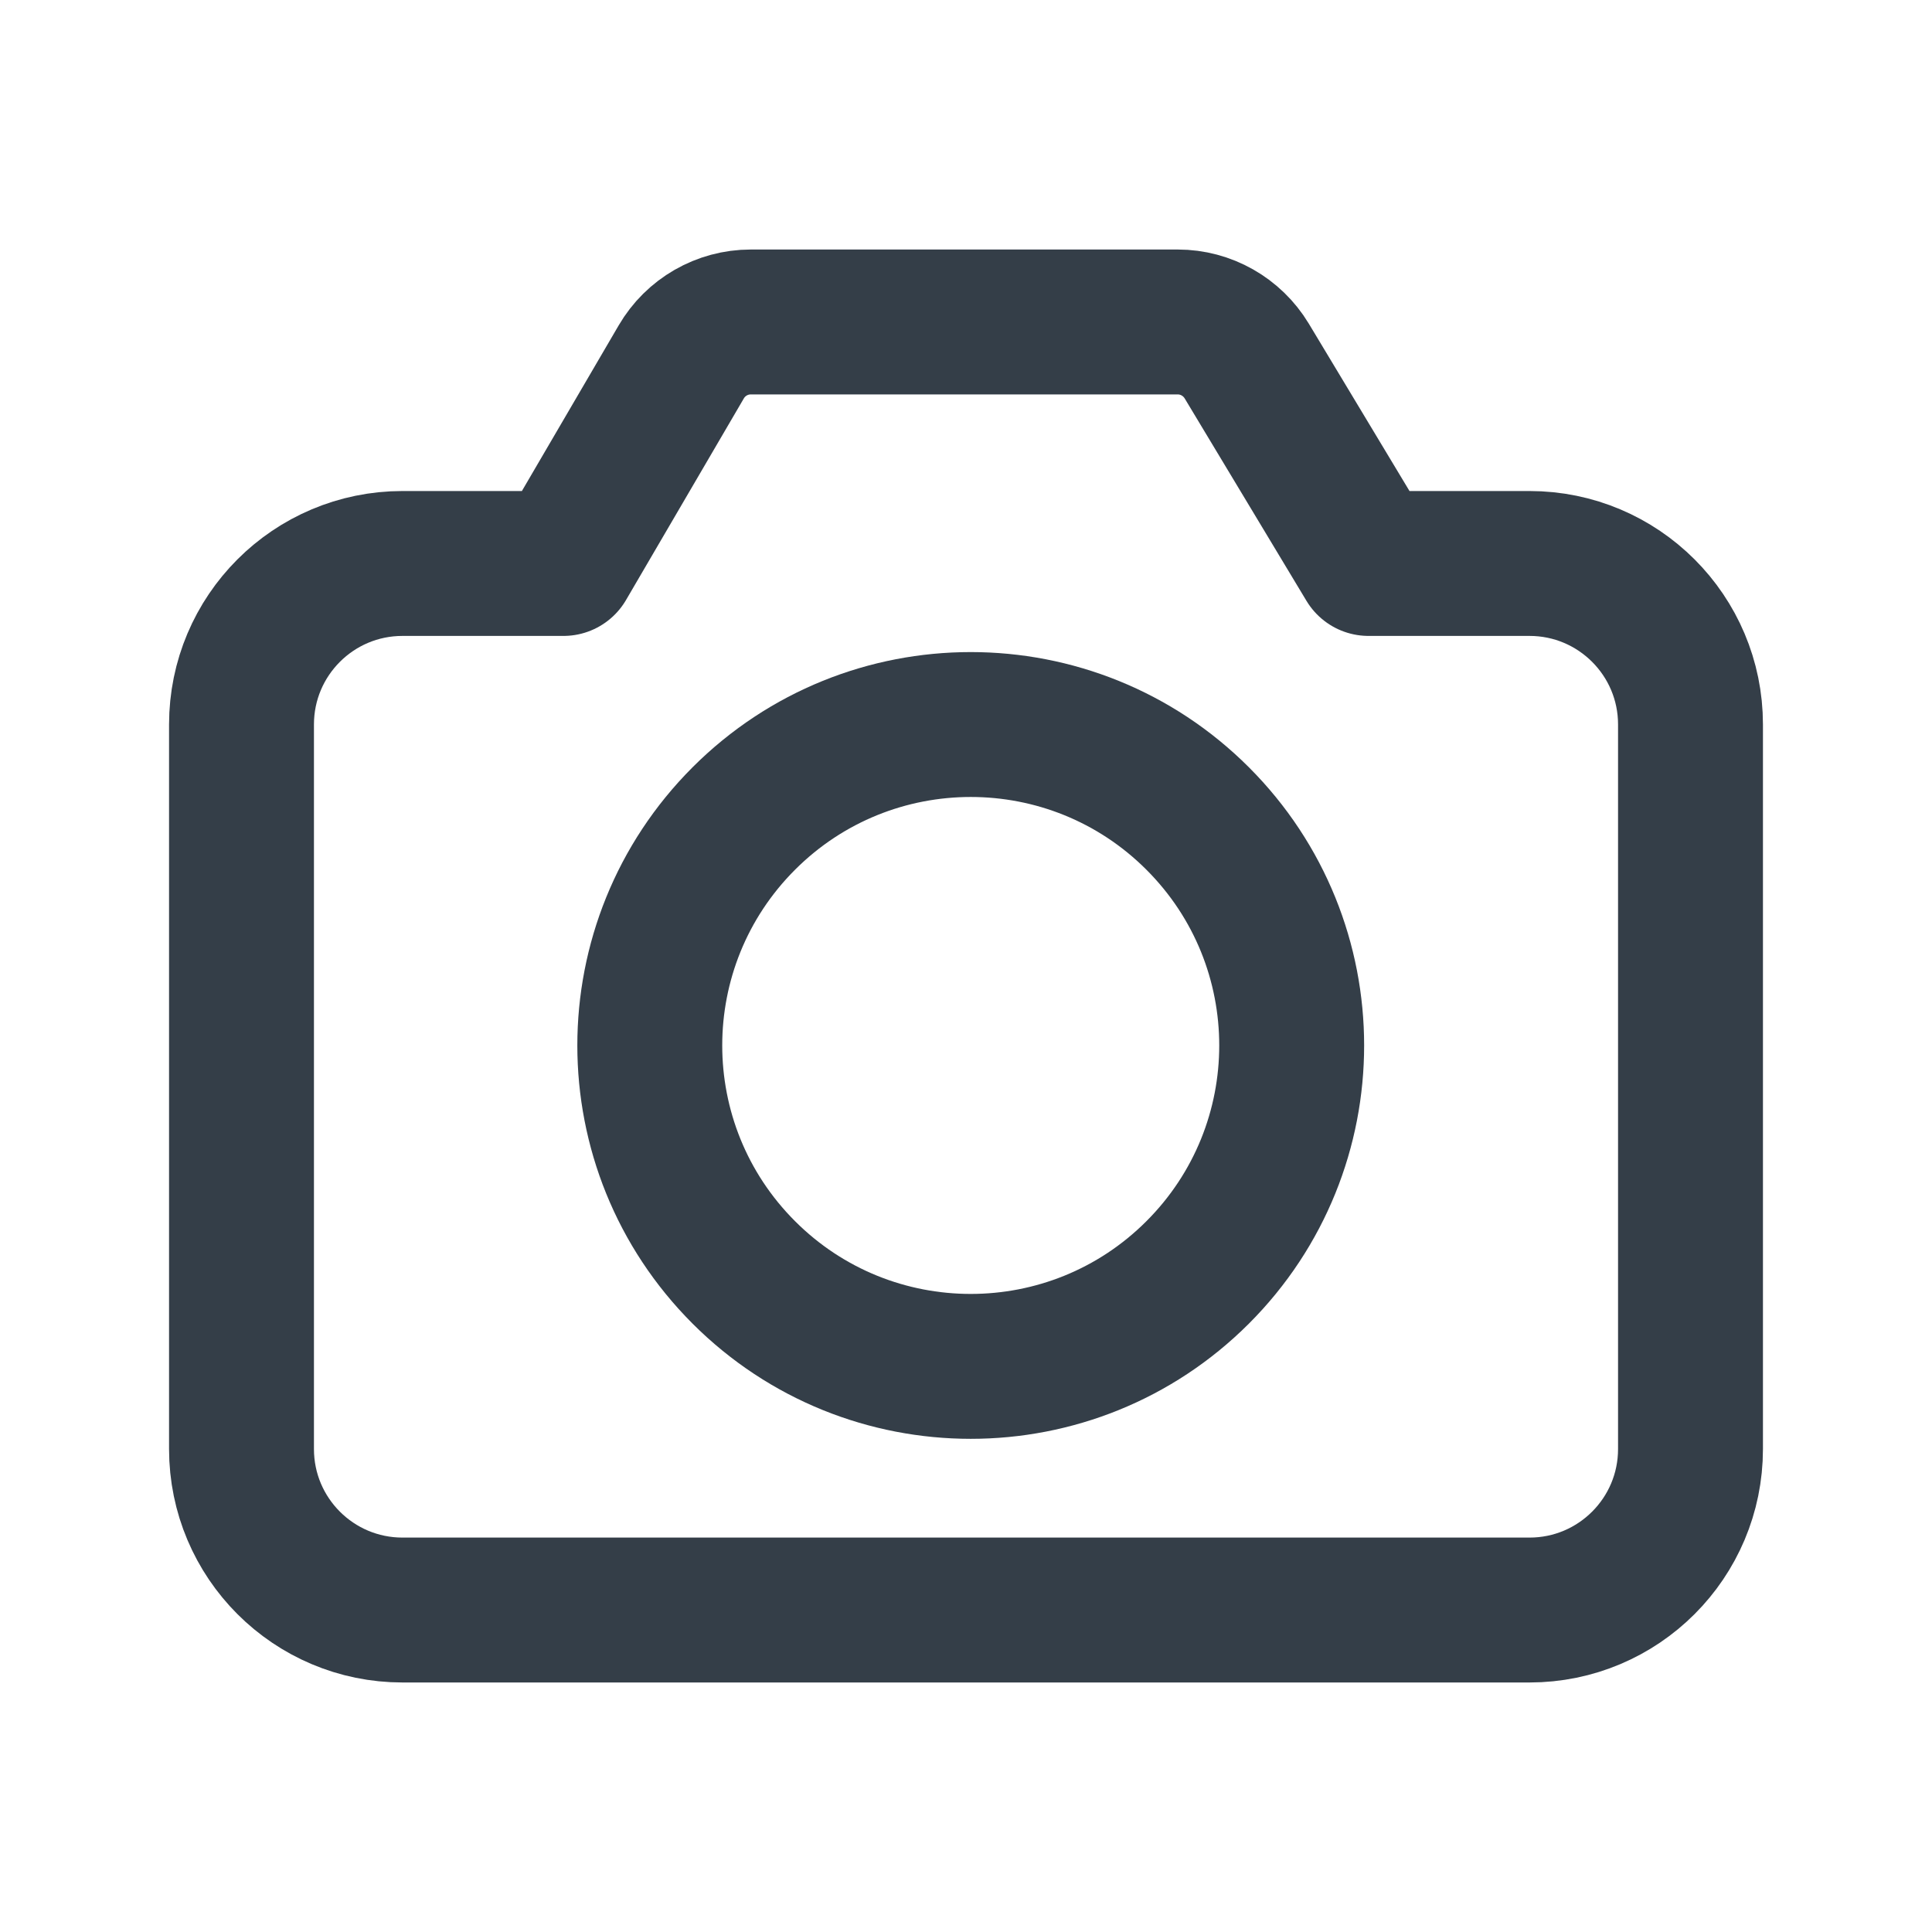 <svg width="20" height="20" viewBox="0 0 20 20" fill="none" xmlns="http://www.w3.org/2000/svg">
<path d="M12.398 8.473C13.696 9.771 13.696 11.874 12.398 13.172C11.101 14.469 8.997 14.469 7.7 13.172C6.402 11.874 6.402 9.771 7.7 8.473C8.997 7.176 11.101 7.176 12.398 8.473" stroke="#343E48" stroke-width="1.5" stroke-linecap="round" stroke-linejoin="round"/>
<path fill-rule="evenodd" clip-rule="evenodd" d="M17.5 7.5V15C17.5 15.921 16.754 16.667 15.833 16.667H4.167C3.246 16.667 2.5 15.921 2.5 15V7.5C2.5 6.579 3.246 5.833 4.167 5.833H5.833L7.052 3.747C7.201 3.491 7.475 3.333 7.772 3.333H12.192C12.484 3.333 12.755 3.487 12.906 3.737L14.167 5.833H15.833C16.754 5.833 17.5 6.579 17.5 7.5Z" stroke="#343E48" stroke-width="1.5" stroke-linecap="round" stroke-linejoin="round"/>
</svg>
